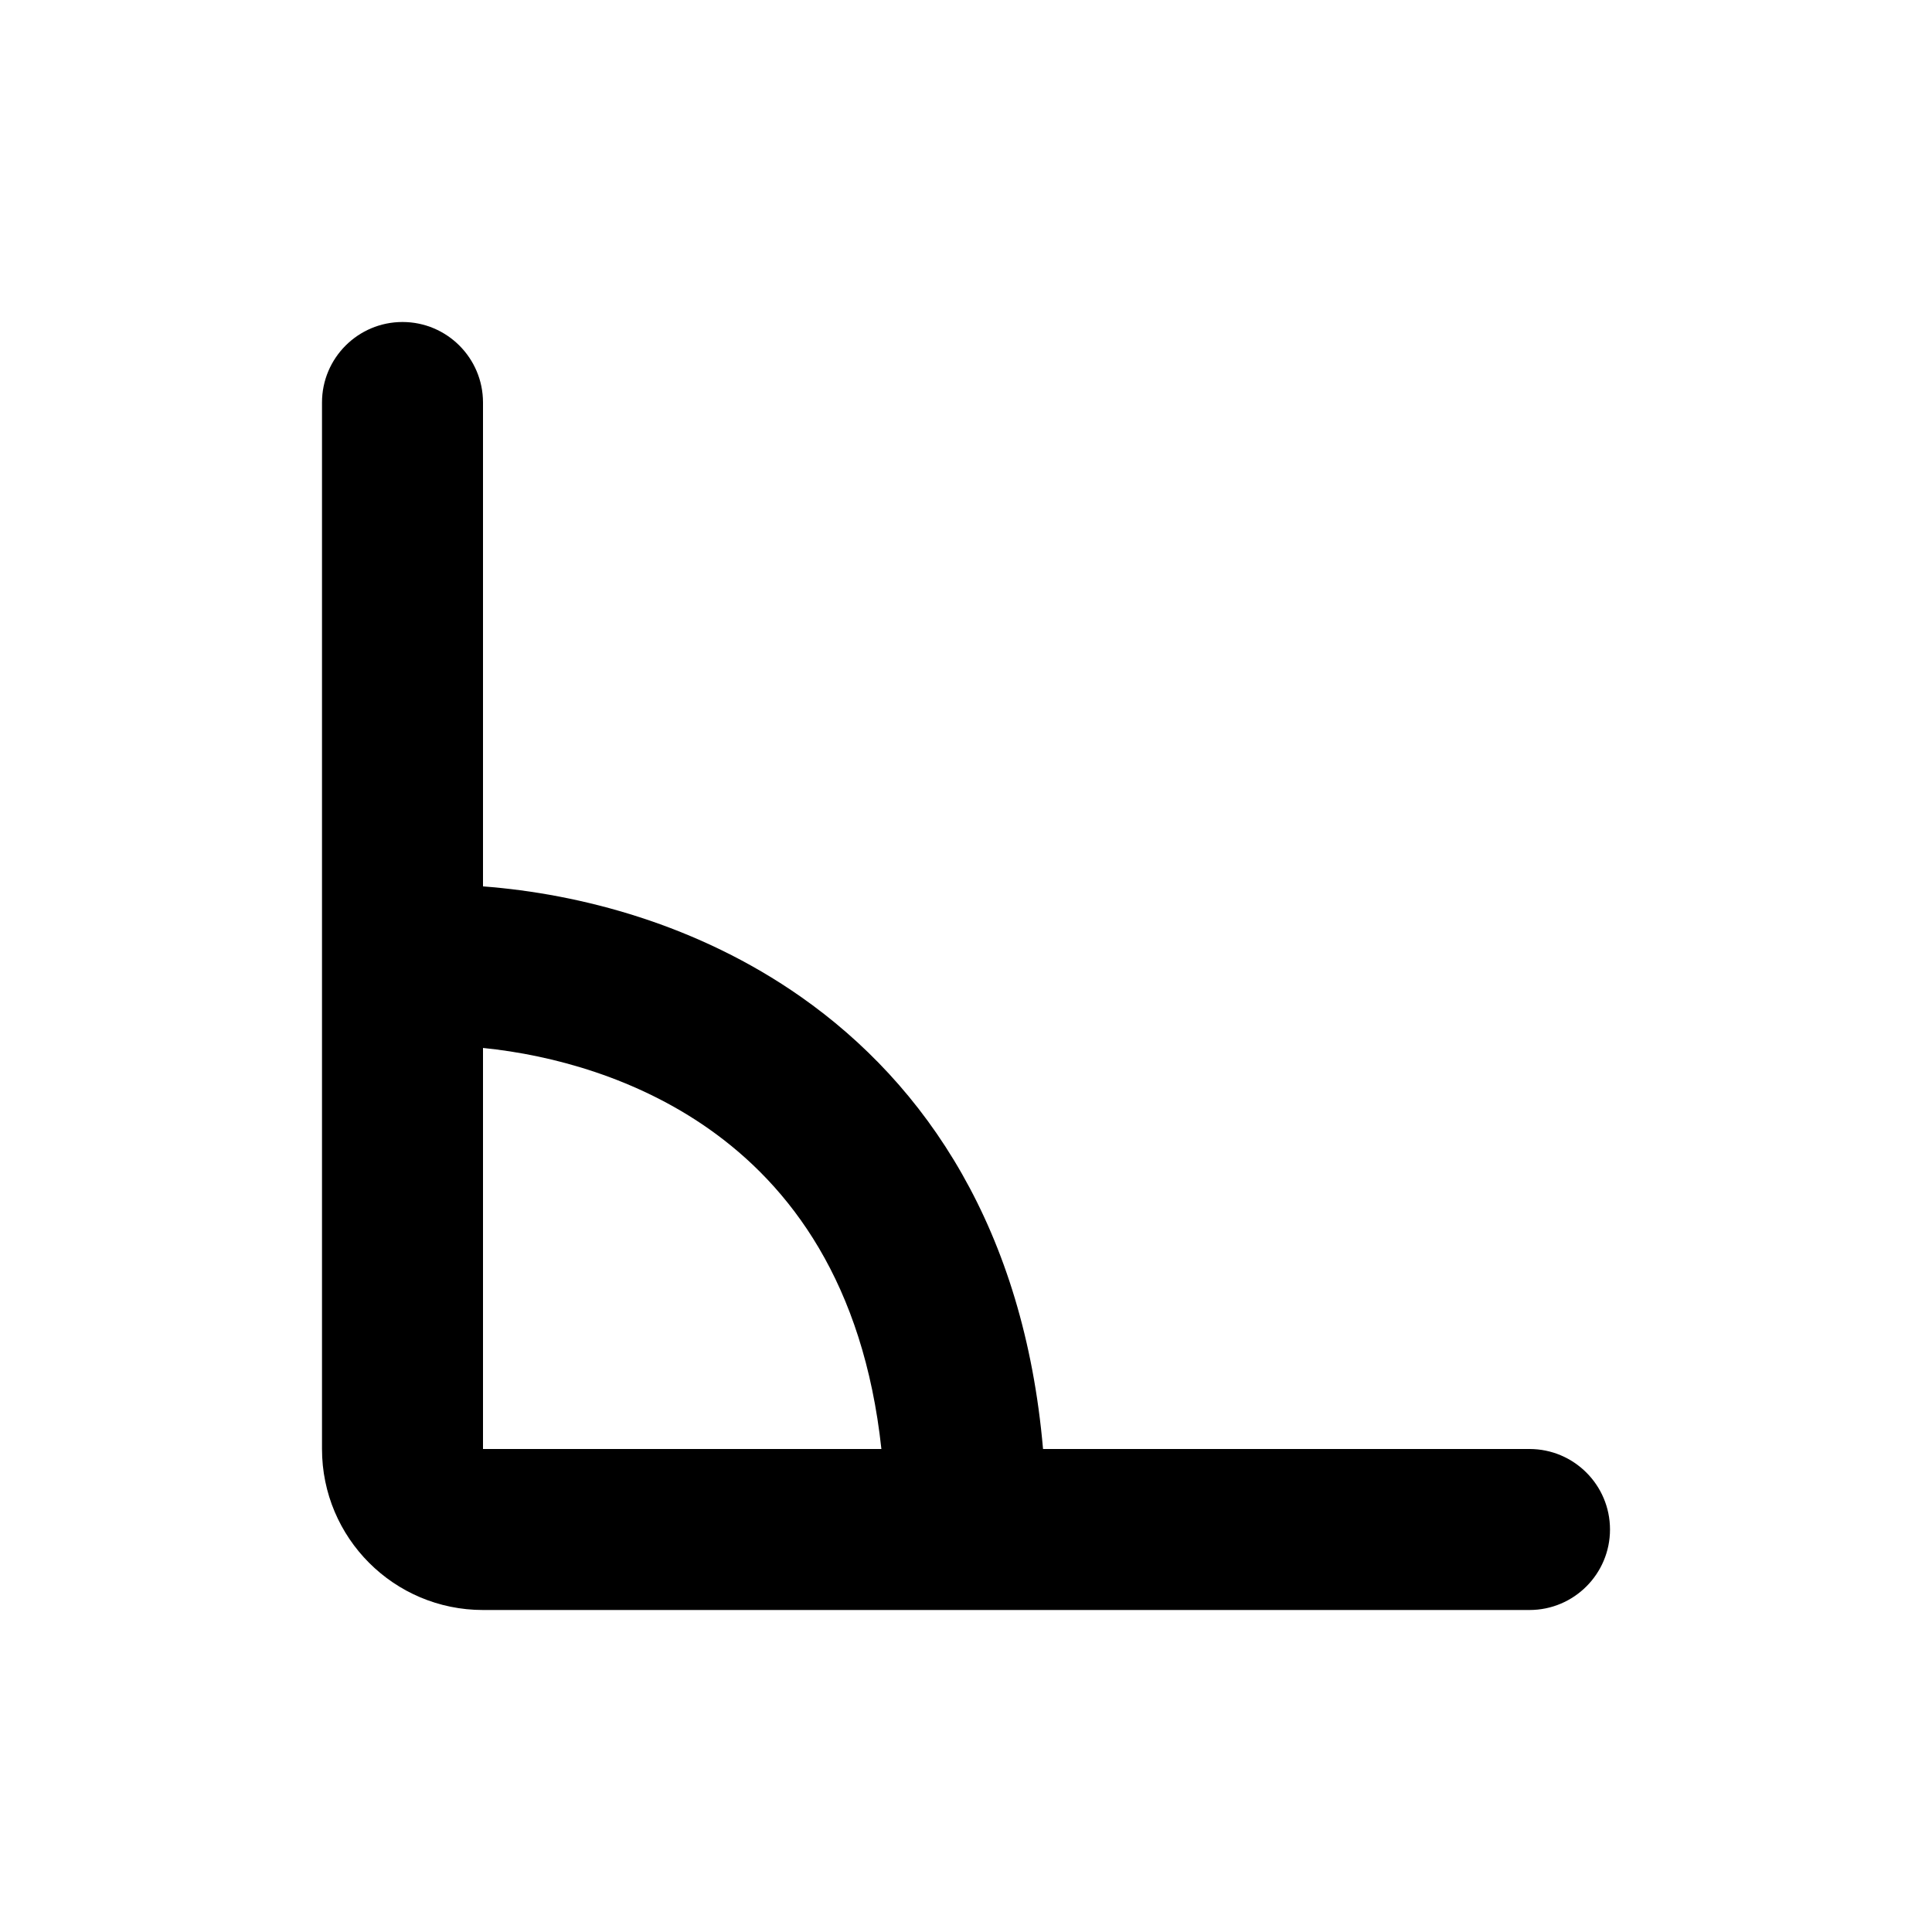<svg width="24" height="24" viewBox="0 0 24 24" fill="none" xmlns="http://www.w3.org/2000/svg">
<path fill-rule="evenodd" clip-rule="evenodd" d="M5 4C5.552 4 6 4.448 6 5V11.011C7.212 11.103 8.668 11.485 9.949 12.383C11.51 13.478 12.72 15.278 12.957 18H19C19.552 18 20 18.448 20 19C20 19.552 19.552 20 19 20H6C4.895 20 4 19.105 4 18V5C4 4.448 4.448 4 5 4ZM10.949 18C10.727 15.938 9.818 14.734 8.801 14.02C7.914 13.398 6.881 13.107 6 13.018V18H10.949Z" fill="black"/>
</svg>

